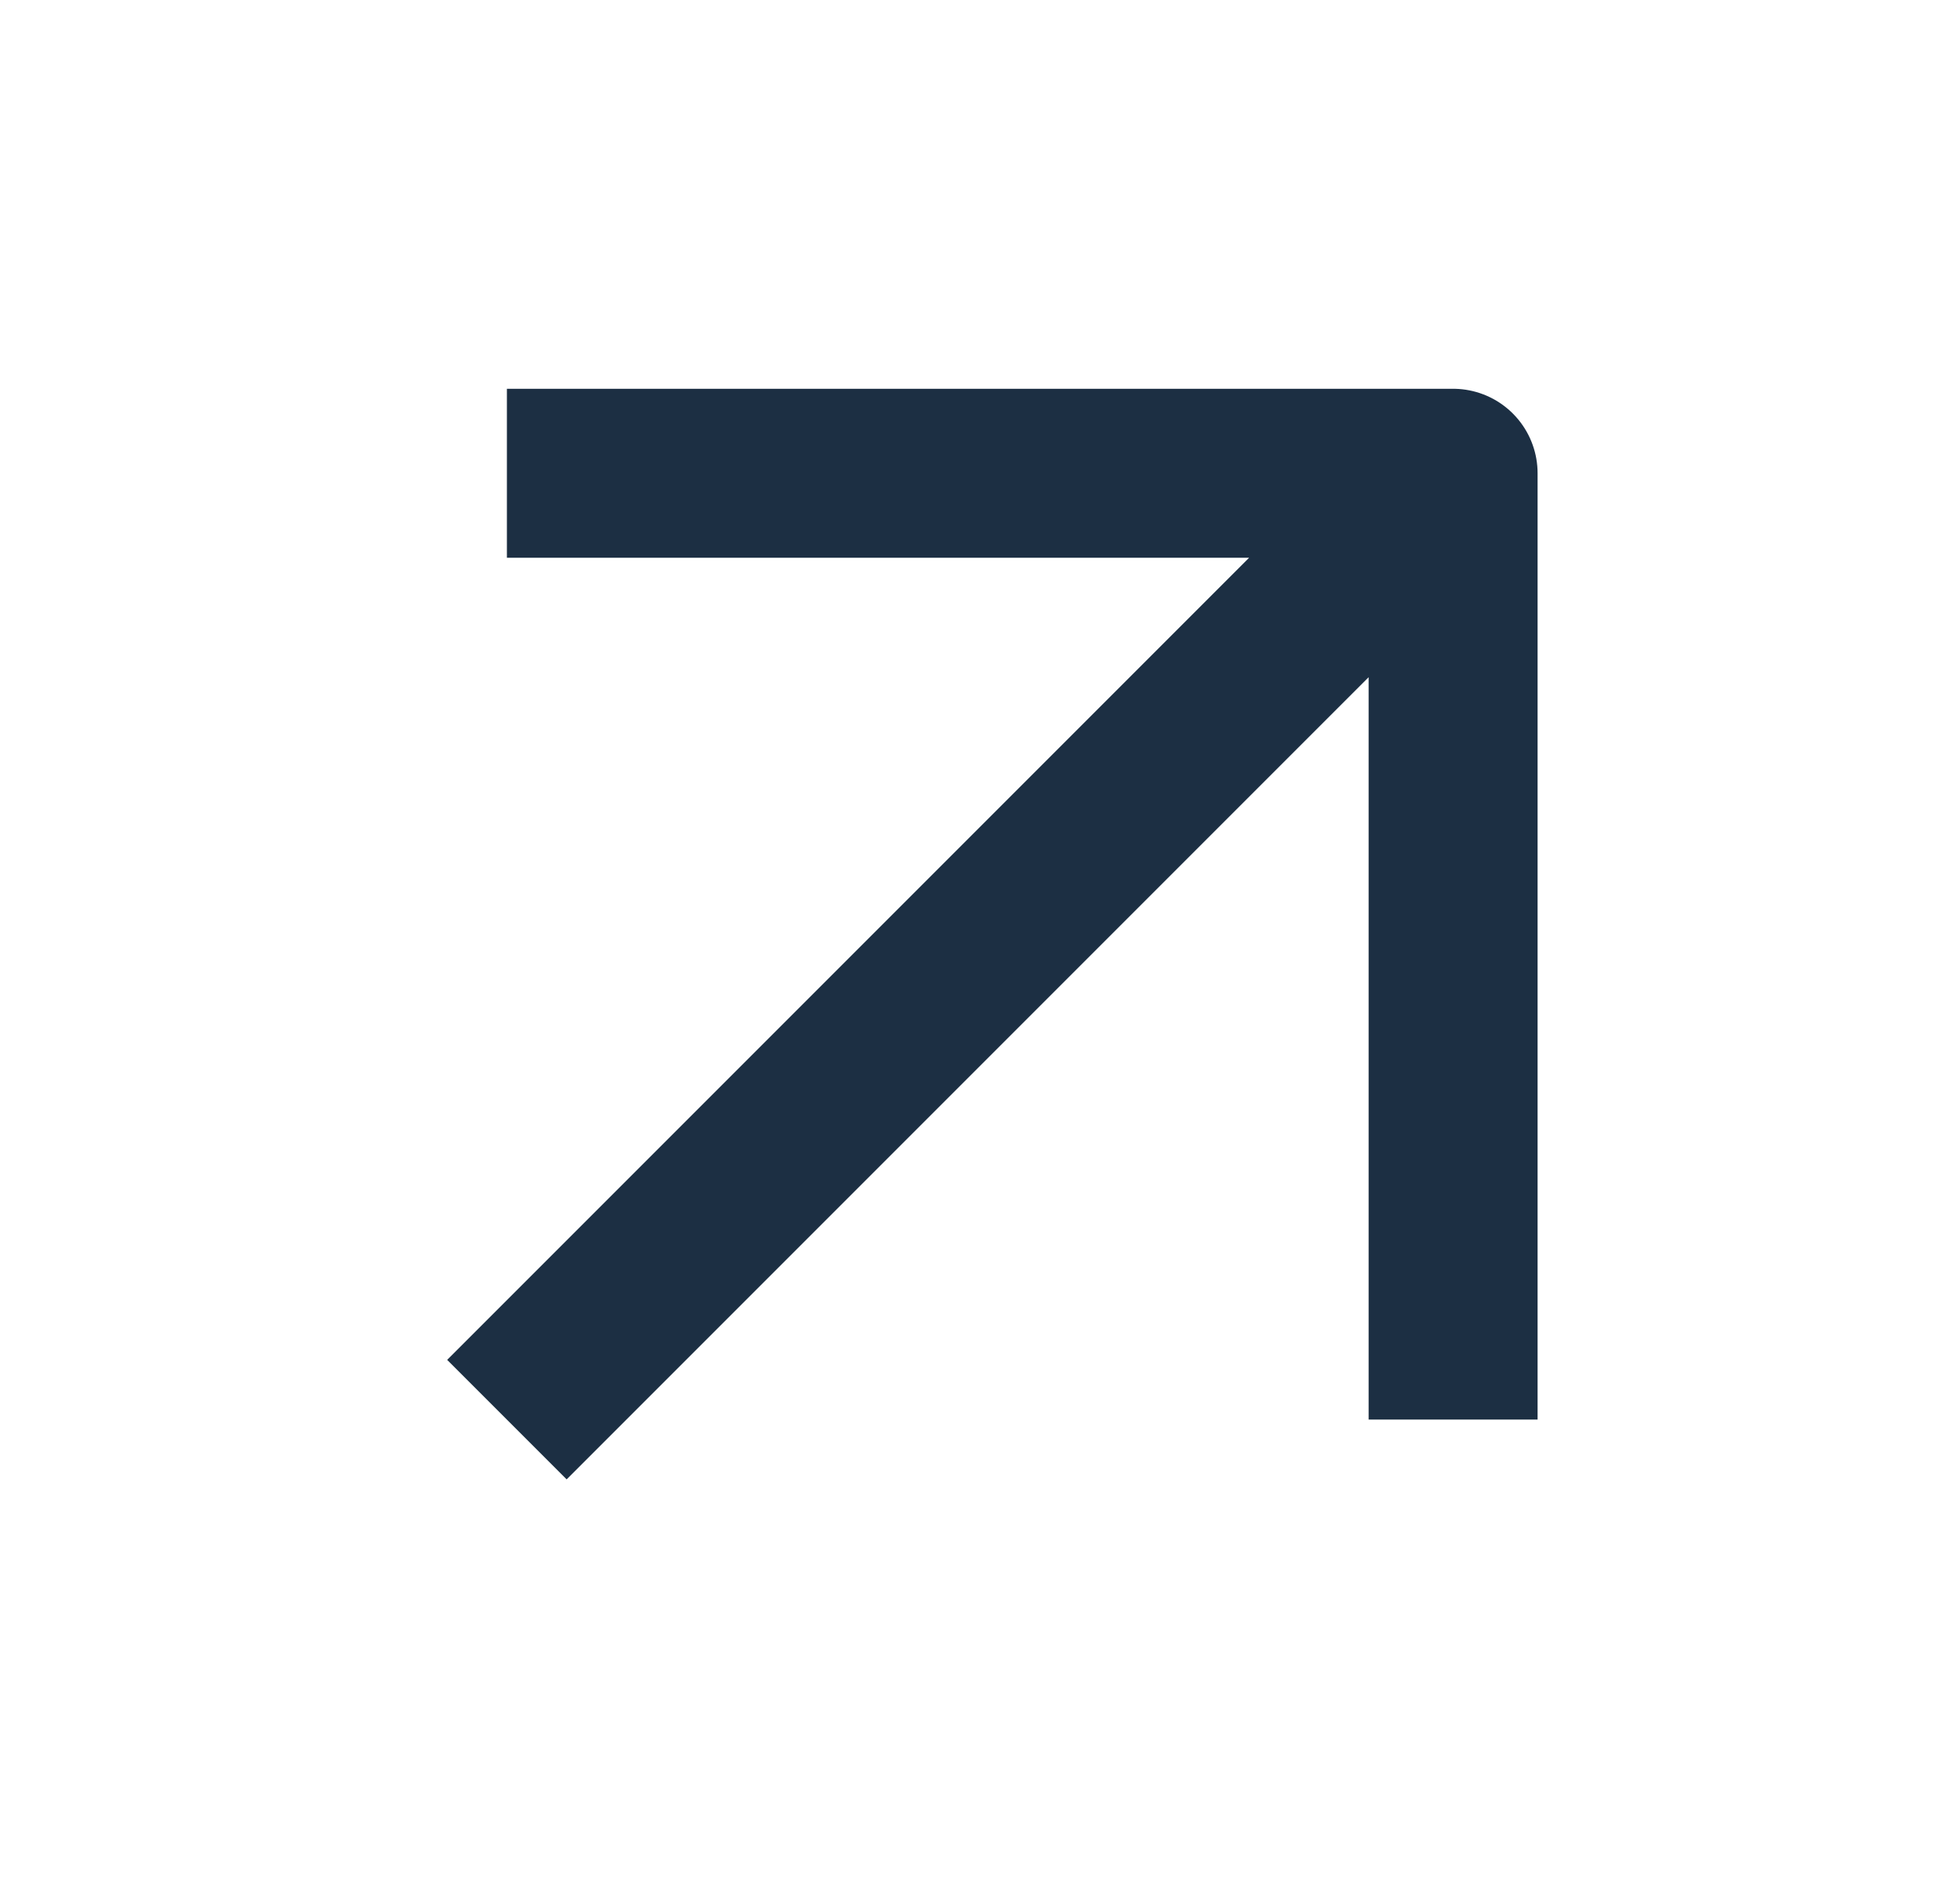 <svg width="29" height="28" viewBox="0 0 29 28" fill="none" xmlns="http://www.w3.org/2000/svg">
<path d="M7.5 21L21.5 7M7.5 7.001H21.5V20.999" stroke="#1C2F43" stroke-width="2.5" stroke-linejoin="round"/>
</svg>
